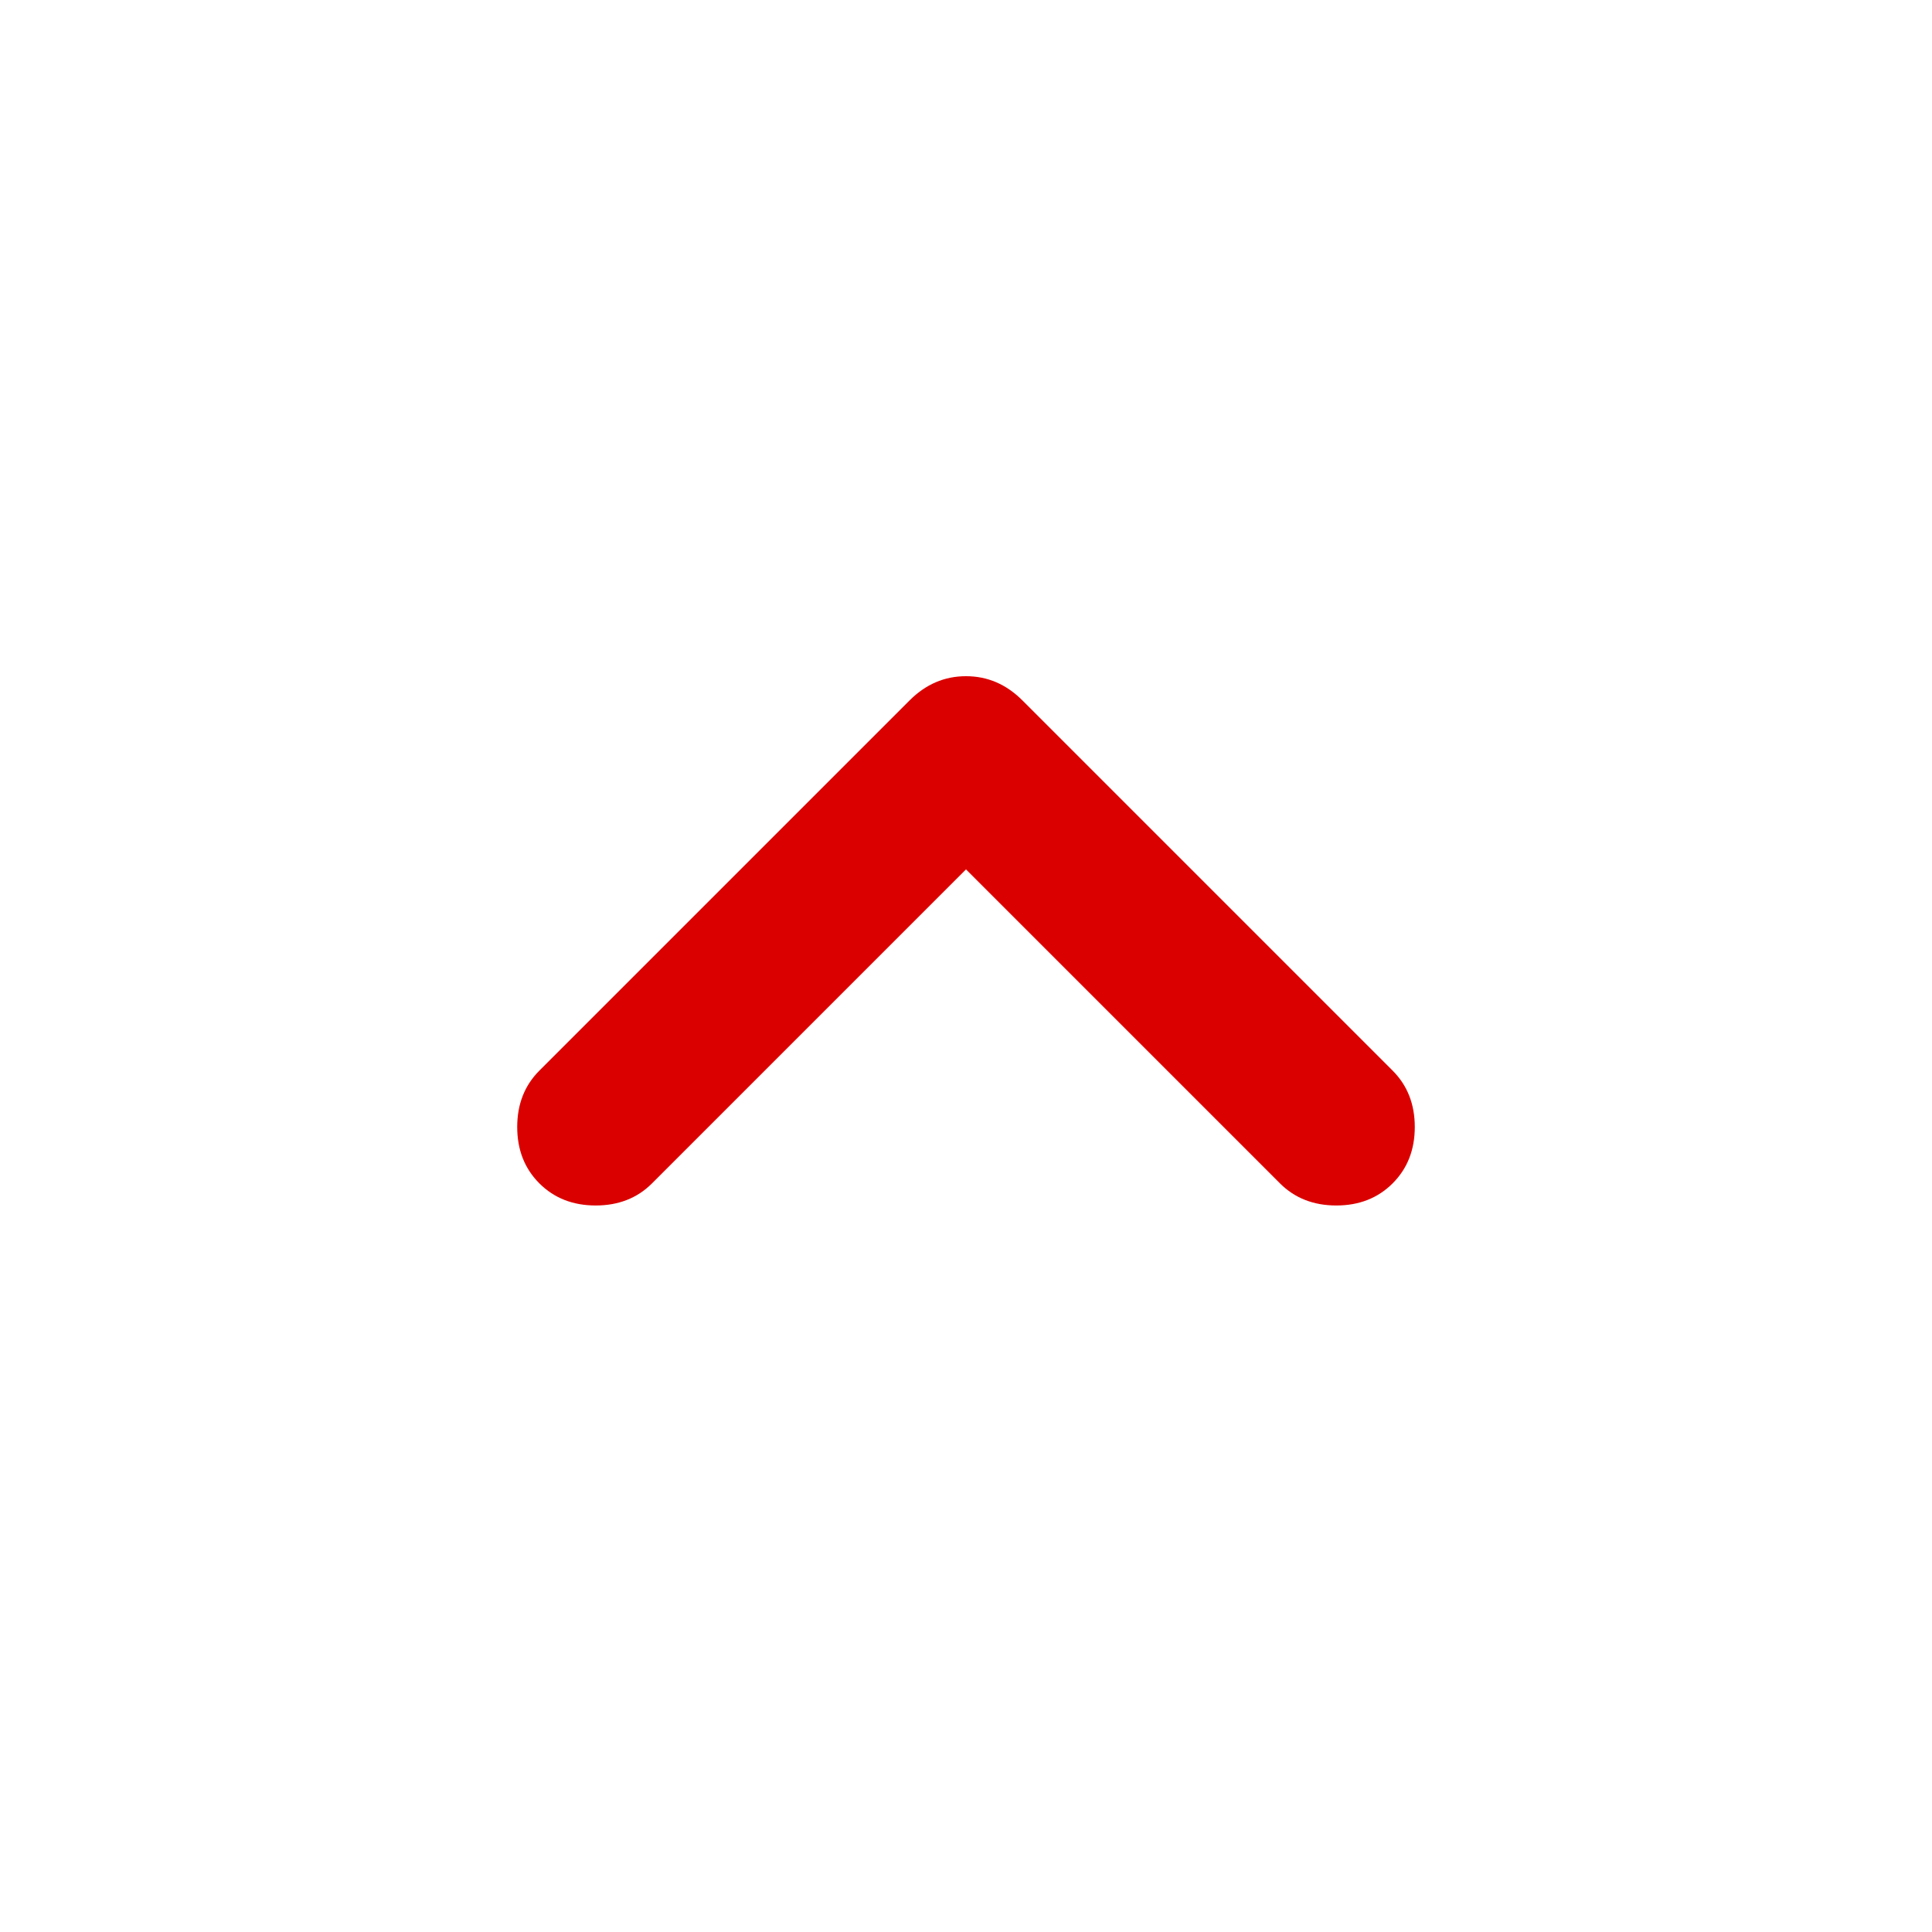<svg xmlns="http://www.w3.org/2000/svg" width="32" height="32" viewBox="0 0 24 24"><path fill="#db0000" d="m12 10.8l-3.9 3.9q-.275.275-.7.275t-.7-.275q-.275-.275-.275-.7t.275-.7l4.6-4.6q.3-.3.7-.3t.7.3l4.6 4.6q.275.275.275.7t-.275.7q-.275.275-.7.275t-.7-.275z"/></svg>